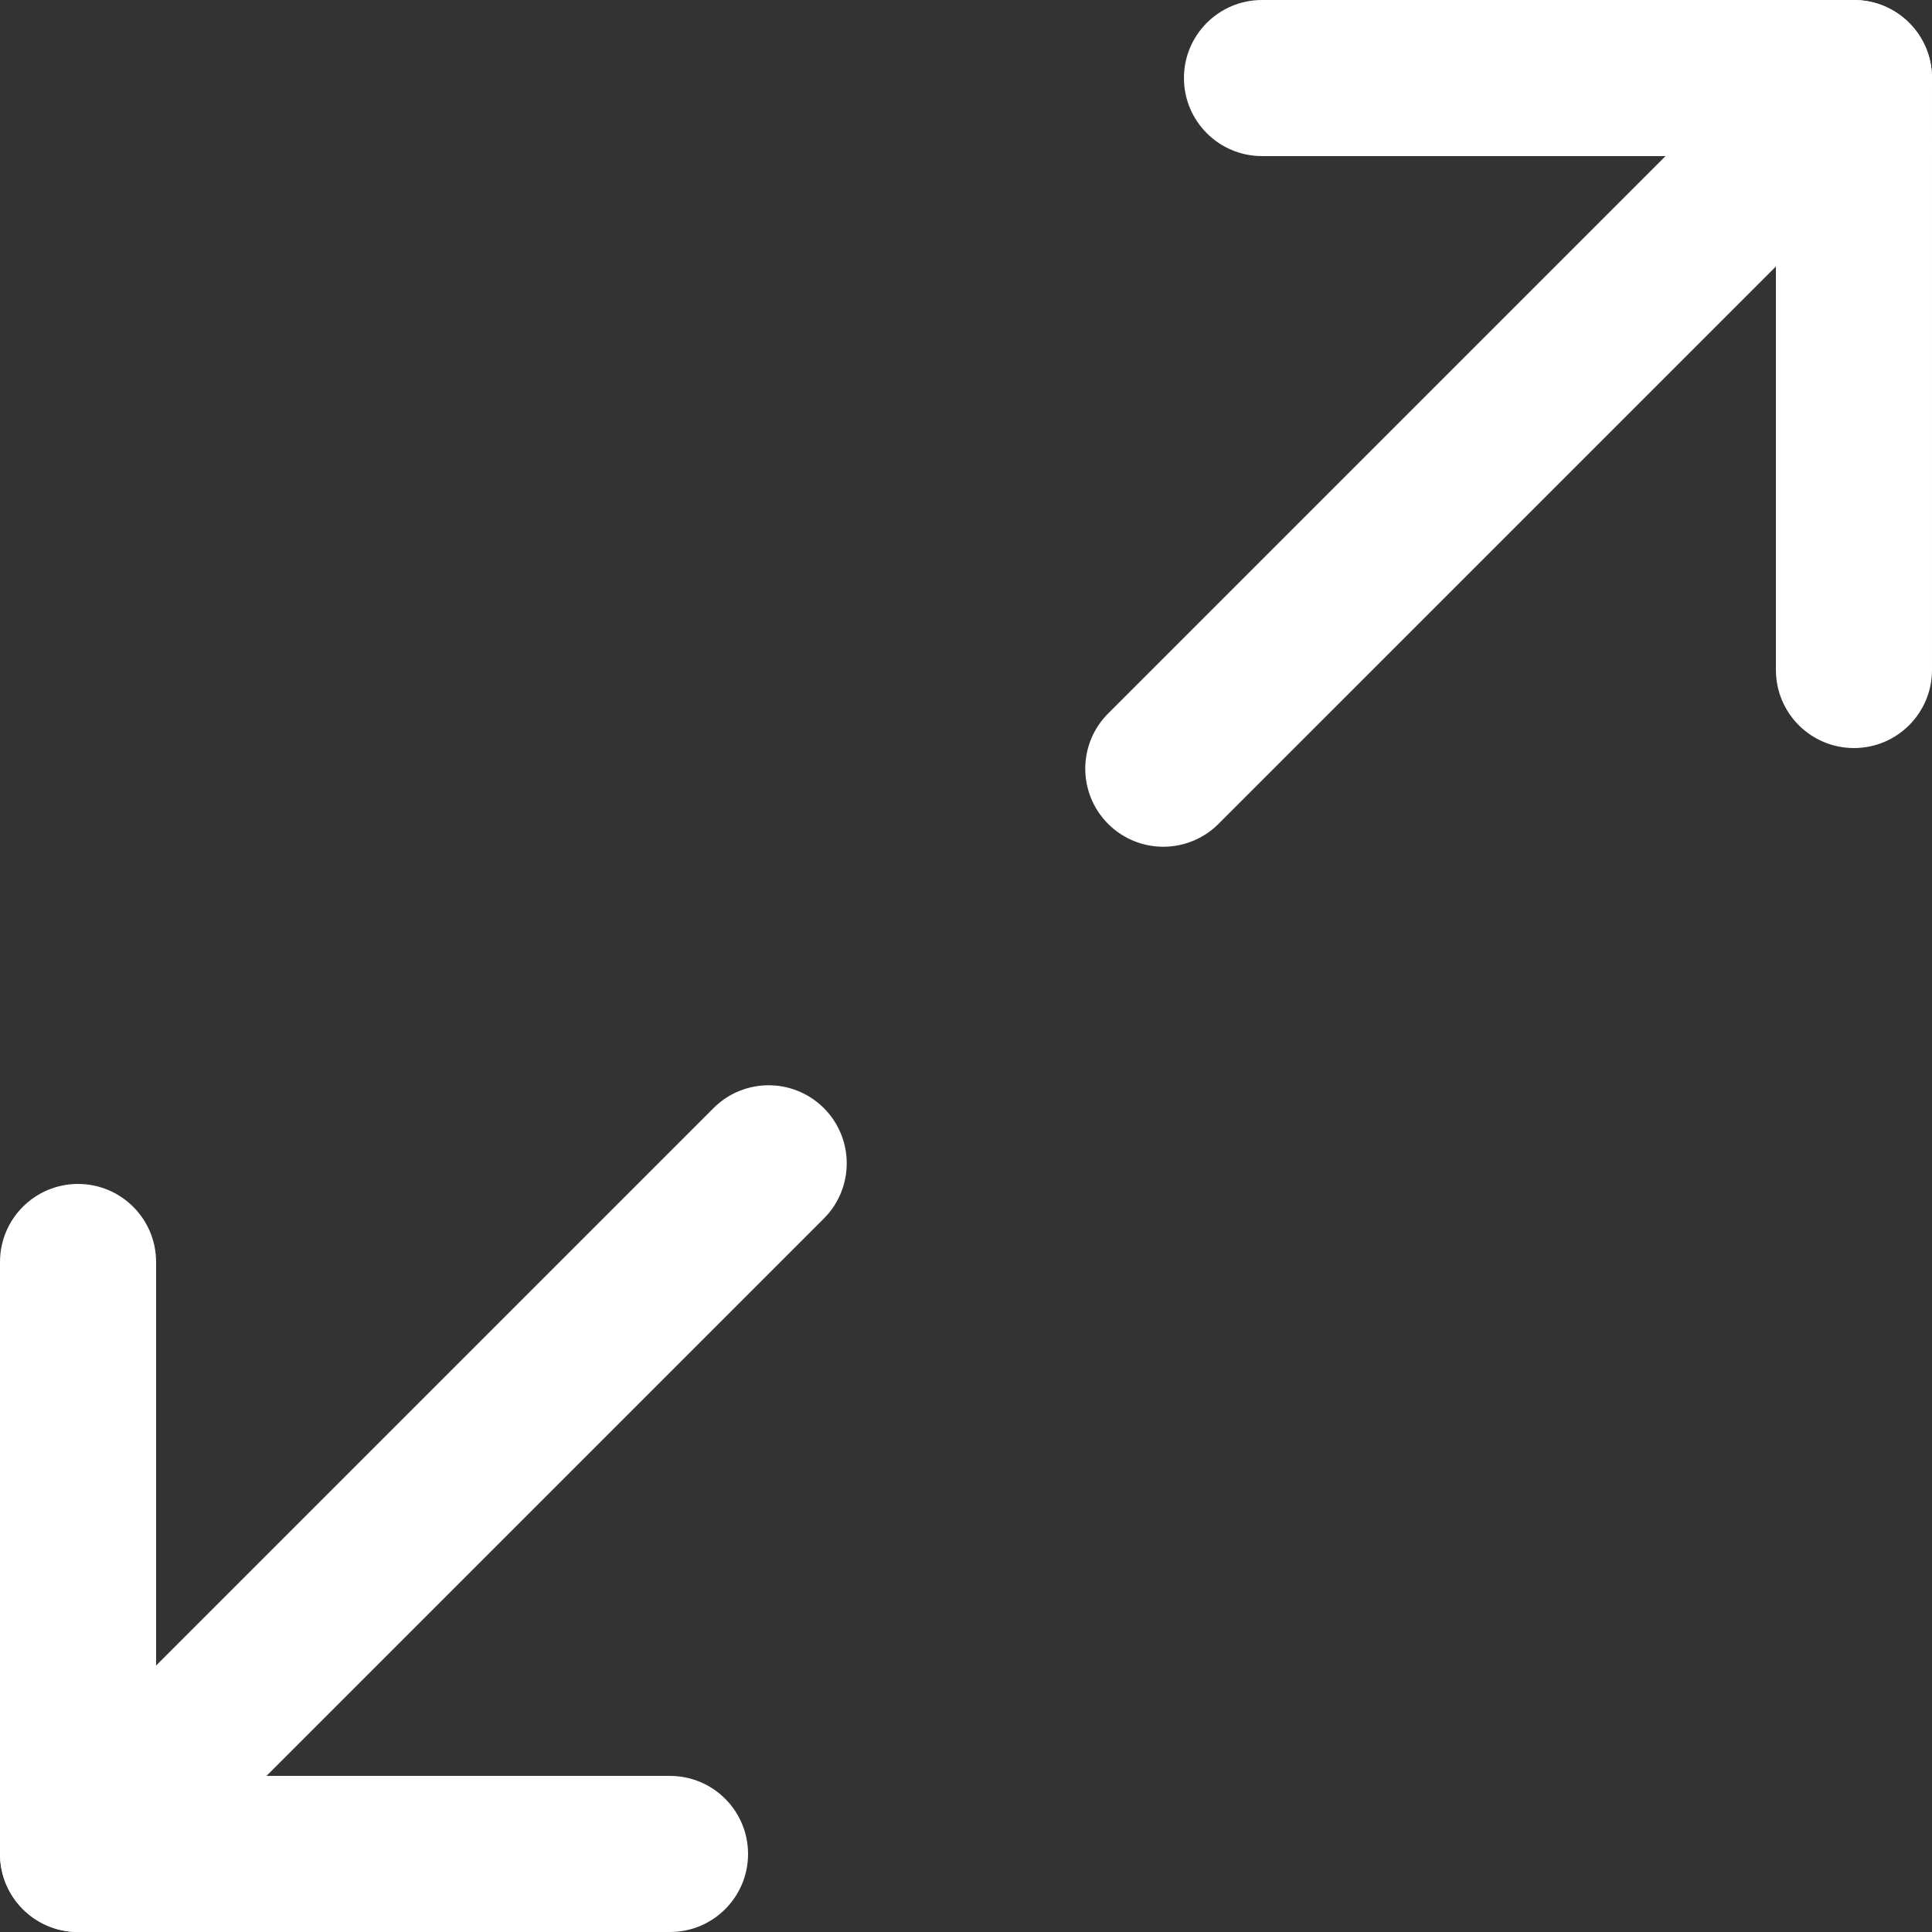 <svg xmlns="http://www.w3.org/2000/svg" width="512" height="512"><rect width="100%" height="100%" fill="#333333" stroke="none"/><path d="M491.318 0H334.439c-11.423 0-20.682 9.26-20.682 20.682 0 11.422 9.259 20.682 20.682 20.682h136.197v136.197c0 11.422 9.259 20.682 20.682 20.682 11.423 0 20.682-9.26 20.682-20.682V20.682C512 9.26 502.741 0 491.318 0zM177.561 470.636H41.365V334.439c0-11.423-9.26-20.682-20.682-20.682C9.26 313.757 0 323.016 0 334.439v156.879C0 502.741 9.26 512 20.682 512h156.879c11.422 0 20.682-9.259 20.682-20.682.001-11.423-9.26-20.682-20.682-20.682z" fill="#FFF"/><path d="M505.943 6.058c-8.077-8.077-21.172-8.077-29.249 0L293.669 189.083c-8.076 8.077-8.076 21.172 0 29.249a20.62 20.62 0 0 0 14.625 6.058 20.62 20.62 0 0 0 14.625-6.058L505.943 35.307c8.076-8.077 8.076-21.172 0-29.249zM218.332 293.669c-8.076-8.077-21.172-8.077-29.249 0L6.058 476.693c-8.077 8.077-8.077 21.172 0 29.249A20.611 20.611 0 0 0 20.682 512a20.618 20.618 0 0 0 14.625-6.058l183.025-183.025c8.077-8.076 8.077-21.171 0-29.248z" fill="#FFF"/></svg>
